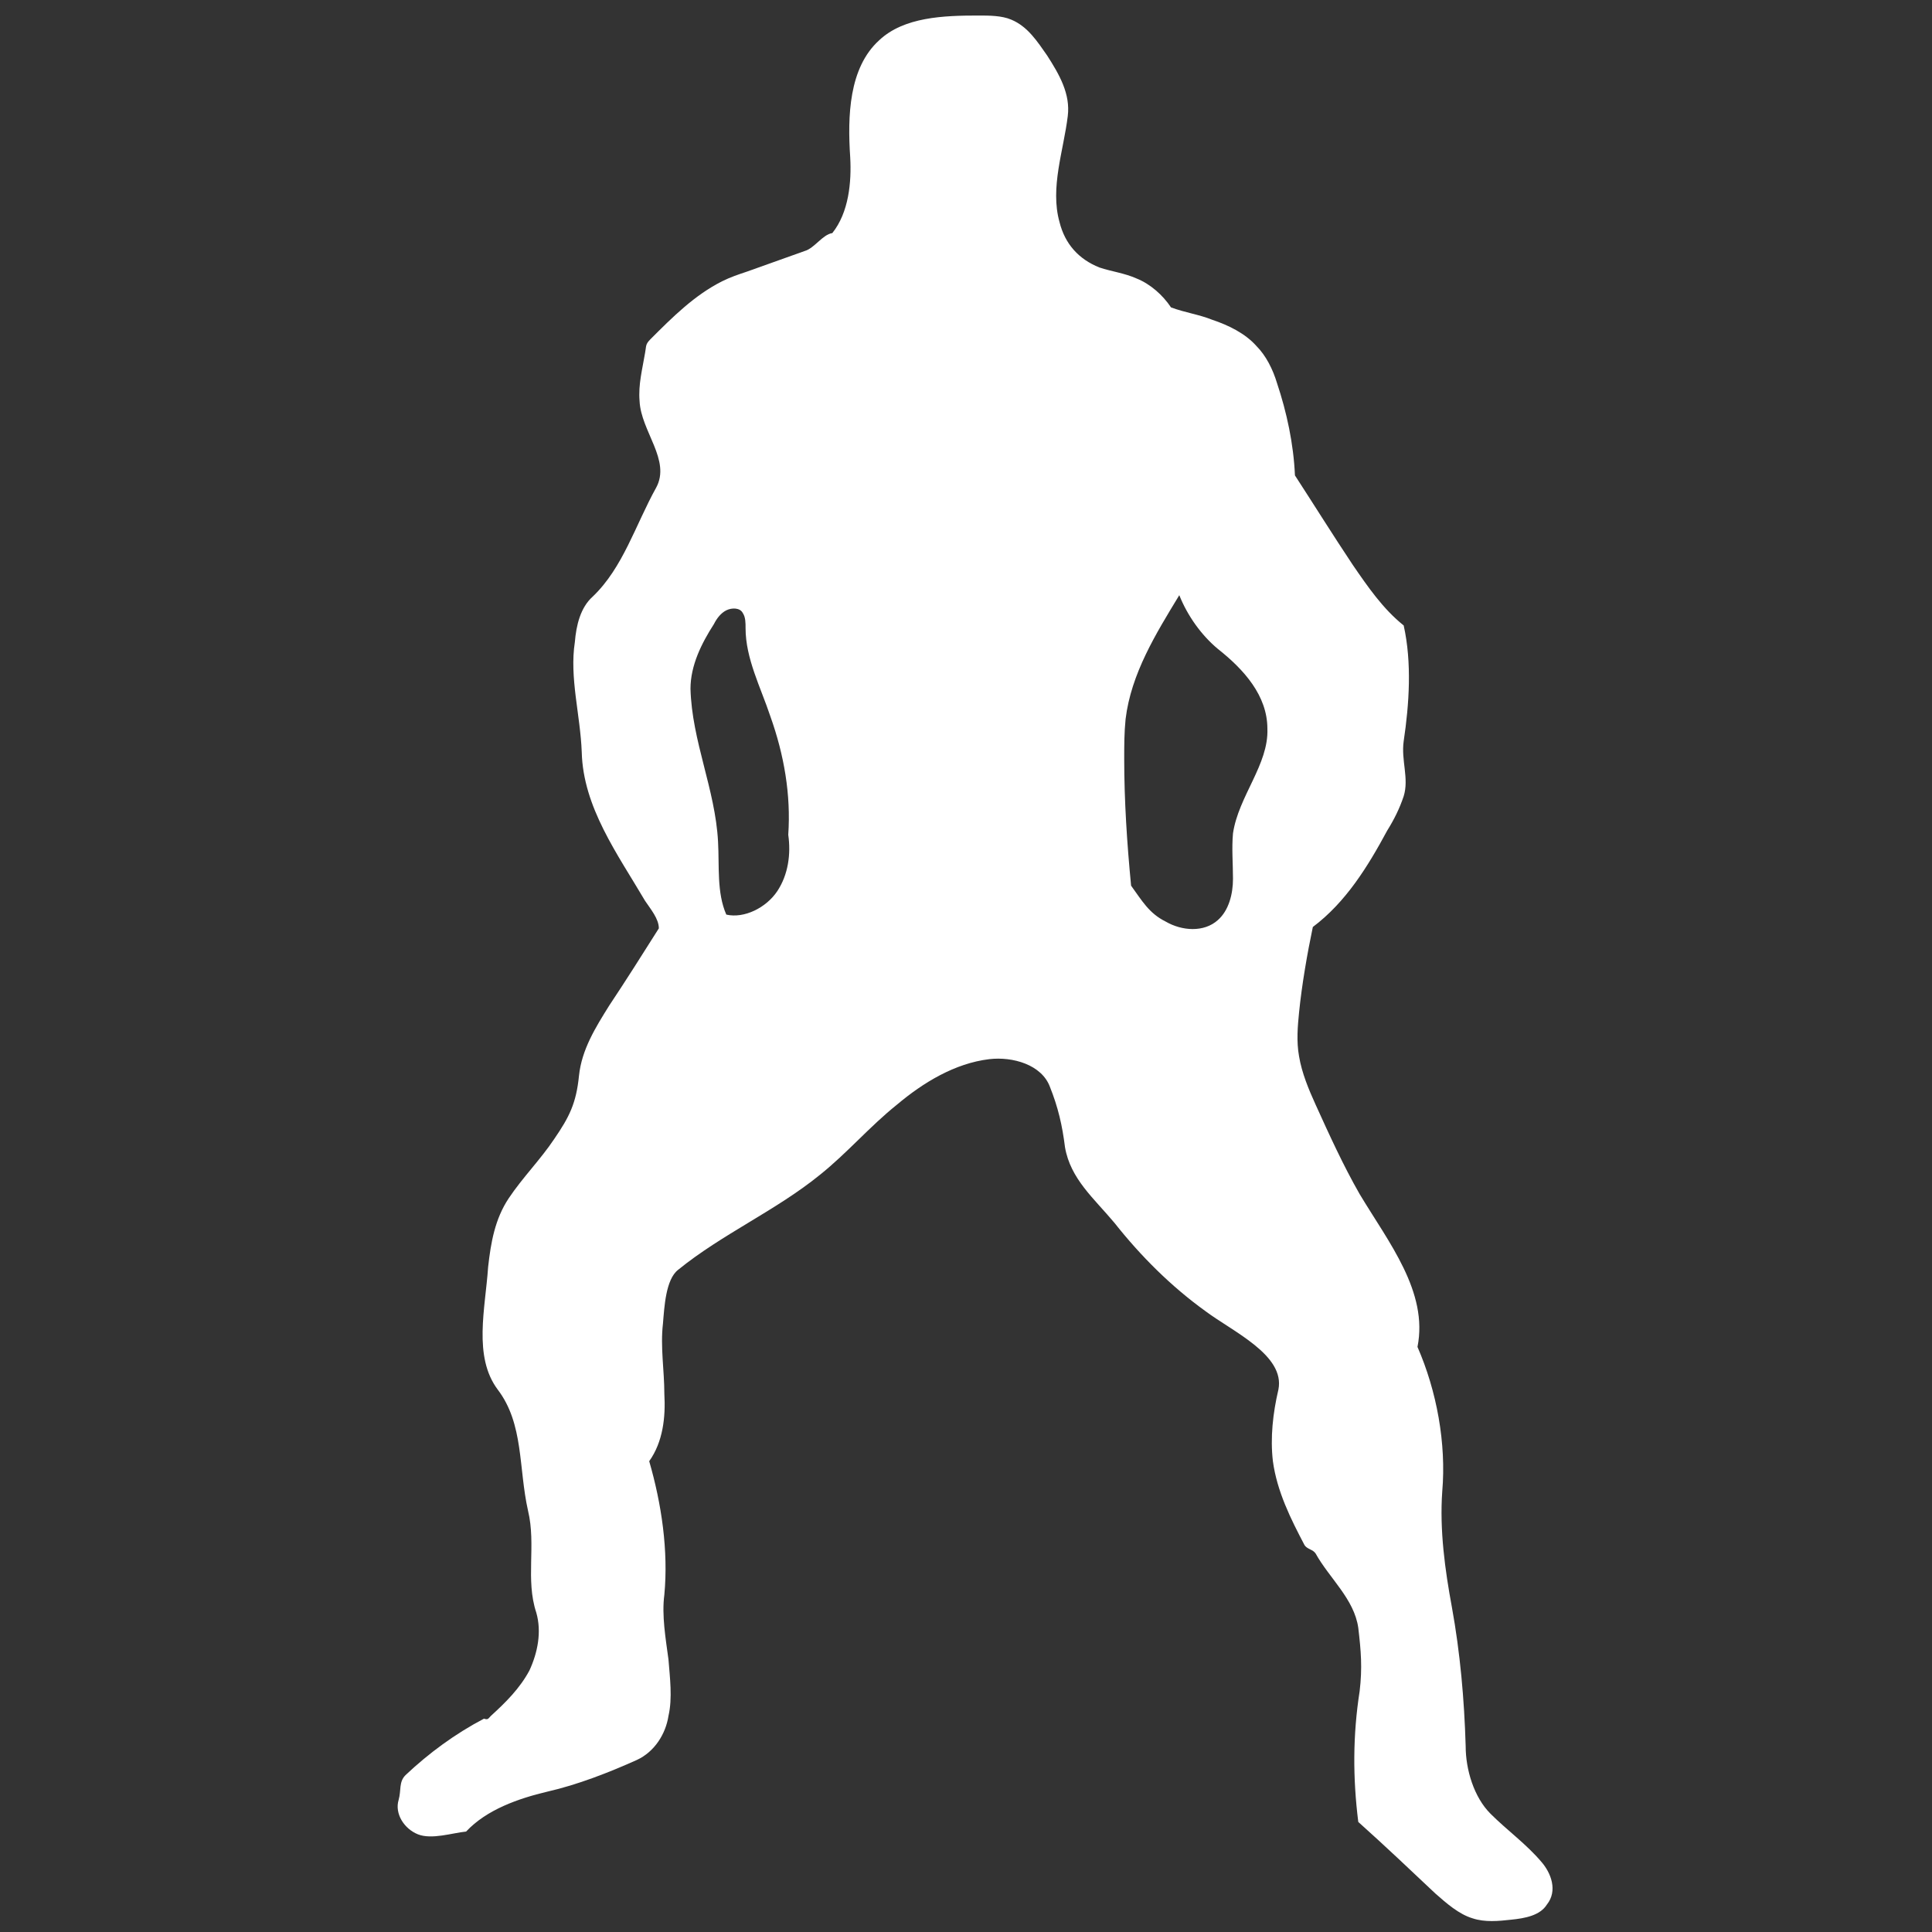 <svg width="73" height="73" viewBox="0 0 73 73" fill="none" xmlns="http://www.w3.org/2000/svg">
<rect x="0" y="0" width="73" height="73" fill="#333333" stroke="none"/>
<g id="T_emotes11">
<path id="Vector" d="M58.241 70.35C57.669 69.674 56.94 69.153 56.316 68.529C55.692 67.905 55.38 66.864 55.38 65.98C55.328 64.211 55.171 62.442 54.859 60.726C54.599 59.321 54.391 57.812 54.495 56.356C54.651 54.535 54.287 52.558 53.559 50.893C53.975 48.812 52.466 46.94 51.374 45.119C50.749 44.026 50.229 42.882 49.709 41.737C49.449 41.165 49.189 40.541 49.085 39.916C48.981 39.344 49.033 38.772 49.085 38.252C49.189 37.211 49.397 36.015 49.605 35.026C50.853 34.09 51.686 32.737 52.414 31.385C52.674 30.968 52.882 30.552 53.038 30.084C53.247 29.408 52.934 28.731 53.038 28.003C53.247 26.599 53.351 25.038 53.038 23.633C52.258 23.009 51.686 22.177 51.114 21.344C50.385 20.252 49.605 19.003 48.929 17.963C48.877 16.766 48.617 15.57 48.252 14.477C48.096 13.957 47.836 13.437 47.472 13.072C47.056 12.604 46.431 12.292 45.807 12.084C45.287 11.876 44.819 11.824 44.247 11.616C43.934 11.148 43.466 10.731 42.946 10.523C42.478 10.315 42.01 10.263 41.541 10.107C40.761 9.795 40.241 9.223 40.033 8.39C39.669 7.09 40.189 5.685 40.345 4.385C40.449 3.552 40.033 2.824 39.565 2.096C39.2 1.575 38.836 1.003 38.212 0.743C37.848 0.587 37.38 0.587 36.963 0.587C35.663 0.587 34.154 0.639 33.218 1.523C32.073 2.564 32.021 4.385 32.125 5.945C32.177 6.882 32.073 8.026 31.449 8.807C31.085 8.859 30.773 9.379 30.408 9.483C29.68 9.743 28.952 10.003 28.223 10.263C27.911 10.367 27.599 10.471 27.287 10.627C26.247 11.148 25.414 11.98 24.582 12.812C24.374 13.02 24.426 13.072 24.374 13.333C24.27 13.957 24.114 14.529 24.166 15.153C24.218 16.298 25.362 17.39 24.79 18.431C24.01 19.835 23.541 21.448 22.397 22.541C21.929 22.957 21.773 23.633 21.721 24.257C21.512 25.61 21.929 27.015 21.981 28.419C22.033 30.5 23.333 32.269 24.374 34.038C24.582 34.35 24.894 34.714 24.894 35.078C24.27 36.067 23.645 37.055 23.021 37.992C22.501 38.824 21.981 39.656 21.877 40.645C21.773 41.685 21.512 42.205 20.94 43.038C20.42 43.818 19.744 44.494 19.223 45.275C18.703 46.055 18.547 46.94 18.443 47.876C18.339 49.437 17.871 51.257 18.807 52.506C19.796 53.807 19.588 55.471 19.952 57.084C20.264 58.385 19.848 59.685 20.264 60.934C20.472 61.662 20.316 62.442 20.004 63.119C19.64 63.795 19.119 64.315 18.547 64.835C18.443 64.939 18.443 64.992 18.287 64.939C17.195 65.512 16.206 66.24 15.322 67.073C15.062 67.333 15.166 67.645 15.062 68.009C14.905 68.529 15.27 69.101 15.79 69.309C16.31 69.517 17.09 69.257 17.611 69.205C18.391 68.373 19.588 67.957 20.68 67.697C21.825 67.437 23.021 66.968 24.062 66.5C24.738 66.188 25.154 65.512 25.258 64.835C25.414 64.159 25.31 63.379 25.258 62.703C25.154 61.922 24.998 61.038 25.102 60.257C25.258 58.593 24.998 56.824 24.53 55.211C25.05 54.483 25.154 53.546 25.102 52.662C25.102 51.778 24.946 50.893 25.05 50.009C25.102 49.385 25.154 48.344 25.622 47.98C27.287 46.627 29.316 45.743 30.981 44.39C32.021 43.558 32.853 42.57 33.894 41.737C34.882 40.905 36.079 40.176 37.38 40.02C38.264 39.916 39.356 40.228 39.669 41.061C39.981 41.841 40.137 42.518 40.241 43.35C40.449 44.547 41.333 45.275 42.114 46.211C43.102 47.46 44.247 48.604 45.547 49.541C46.588 50.321 48.565 51.205 48.304 52.506C48.096 53.39 47.992 54.327 48.096 55.211C48.252 56.356 48.773 57.396 49.293 58.385C49.397 58.541 49.605 58.541 49.709 58.697C50.229 59.633 51.166 60.413 51.322 61.506C51.426 62.39 51.478 63.015 51.374 63.899C51.114 65.564 51.114 67.177 51.322 68.841C52.31 69.726 53.299 70.662 54.235 71.546C54.651 71.911 55.119 72.327 55.64 72.483C56.108 72.639 56.628 72.587 57.096 72.535C57.617 72.483 58.189 72.379 58.449 71.963C58.865 71.442 58.605 70.766 58.241 70.35ZM29.368 33.674C28.952 34.298 28.119 34.714 27.443 34.558C27.079 33.726 27.183 32.737 27.131 31.801C27.027 29.824 26.142 28.003 26.09 26.026C26.09 25.142 26.507 24.309 26.975 23.581C27.079 23.373 27.235 23.165 27.443 23.061C27.651 22.957 27.963 22.957 28.067 23.165C28.171 23.321 28.171 23.529 28.171 23.737C28.171 24.882 28.744 25.974 29.108 27.067C29.628 28.523 29.888 30.032 29.784 31.541C29.888 32.269 29.784 33.049 29.368 33.674ZM46.588 31.489C46.536 32.061 46.588 32.633 46.588 33.205C46.588 33.778 46.431 34.402 46.015 34.766C45.495 35.234 44.663 35.182 44.038 34.818C43.414 34.506 43.154 34.038 42.738 33.465C42.582 31.853 42.478 30.24 42.478 28.679C42.478 28.159 42.478 27.691 42.53 27.171C42.738 25.454 43.674 23.945 44.559 22.489C44.871 23.269 45.391 23.997 46.015 24.518C47.004 25.298 47.888 26.286 47.888 27.535C47.94 28.887 46.796 30.084 46.588 31.489Z" fill="white"/>
</g>
</svg>
